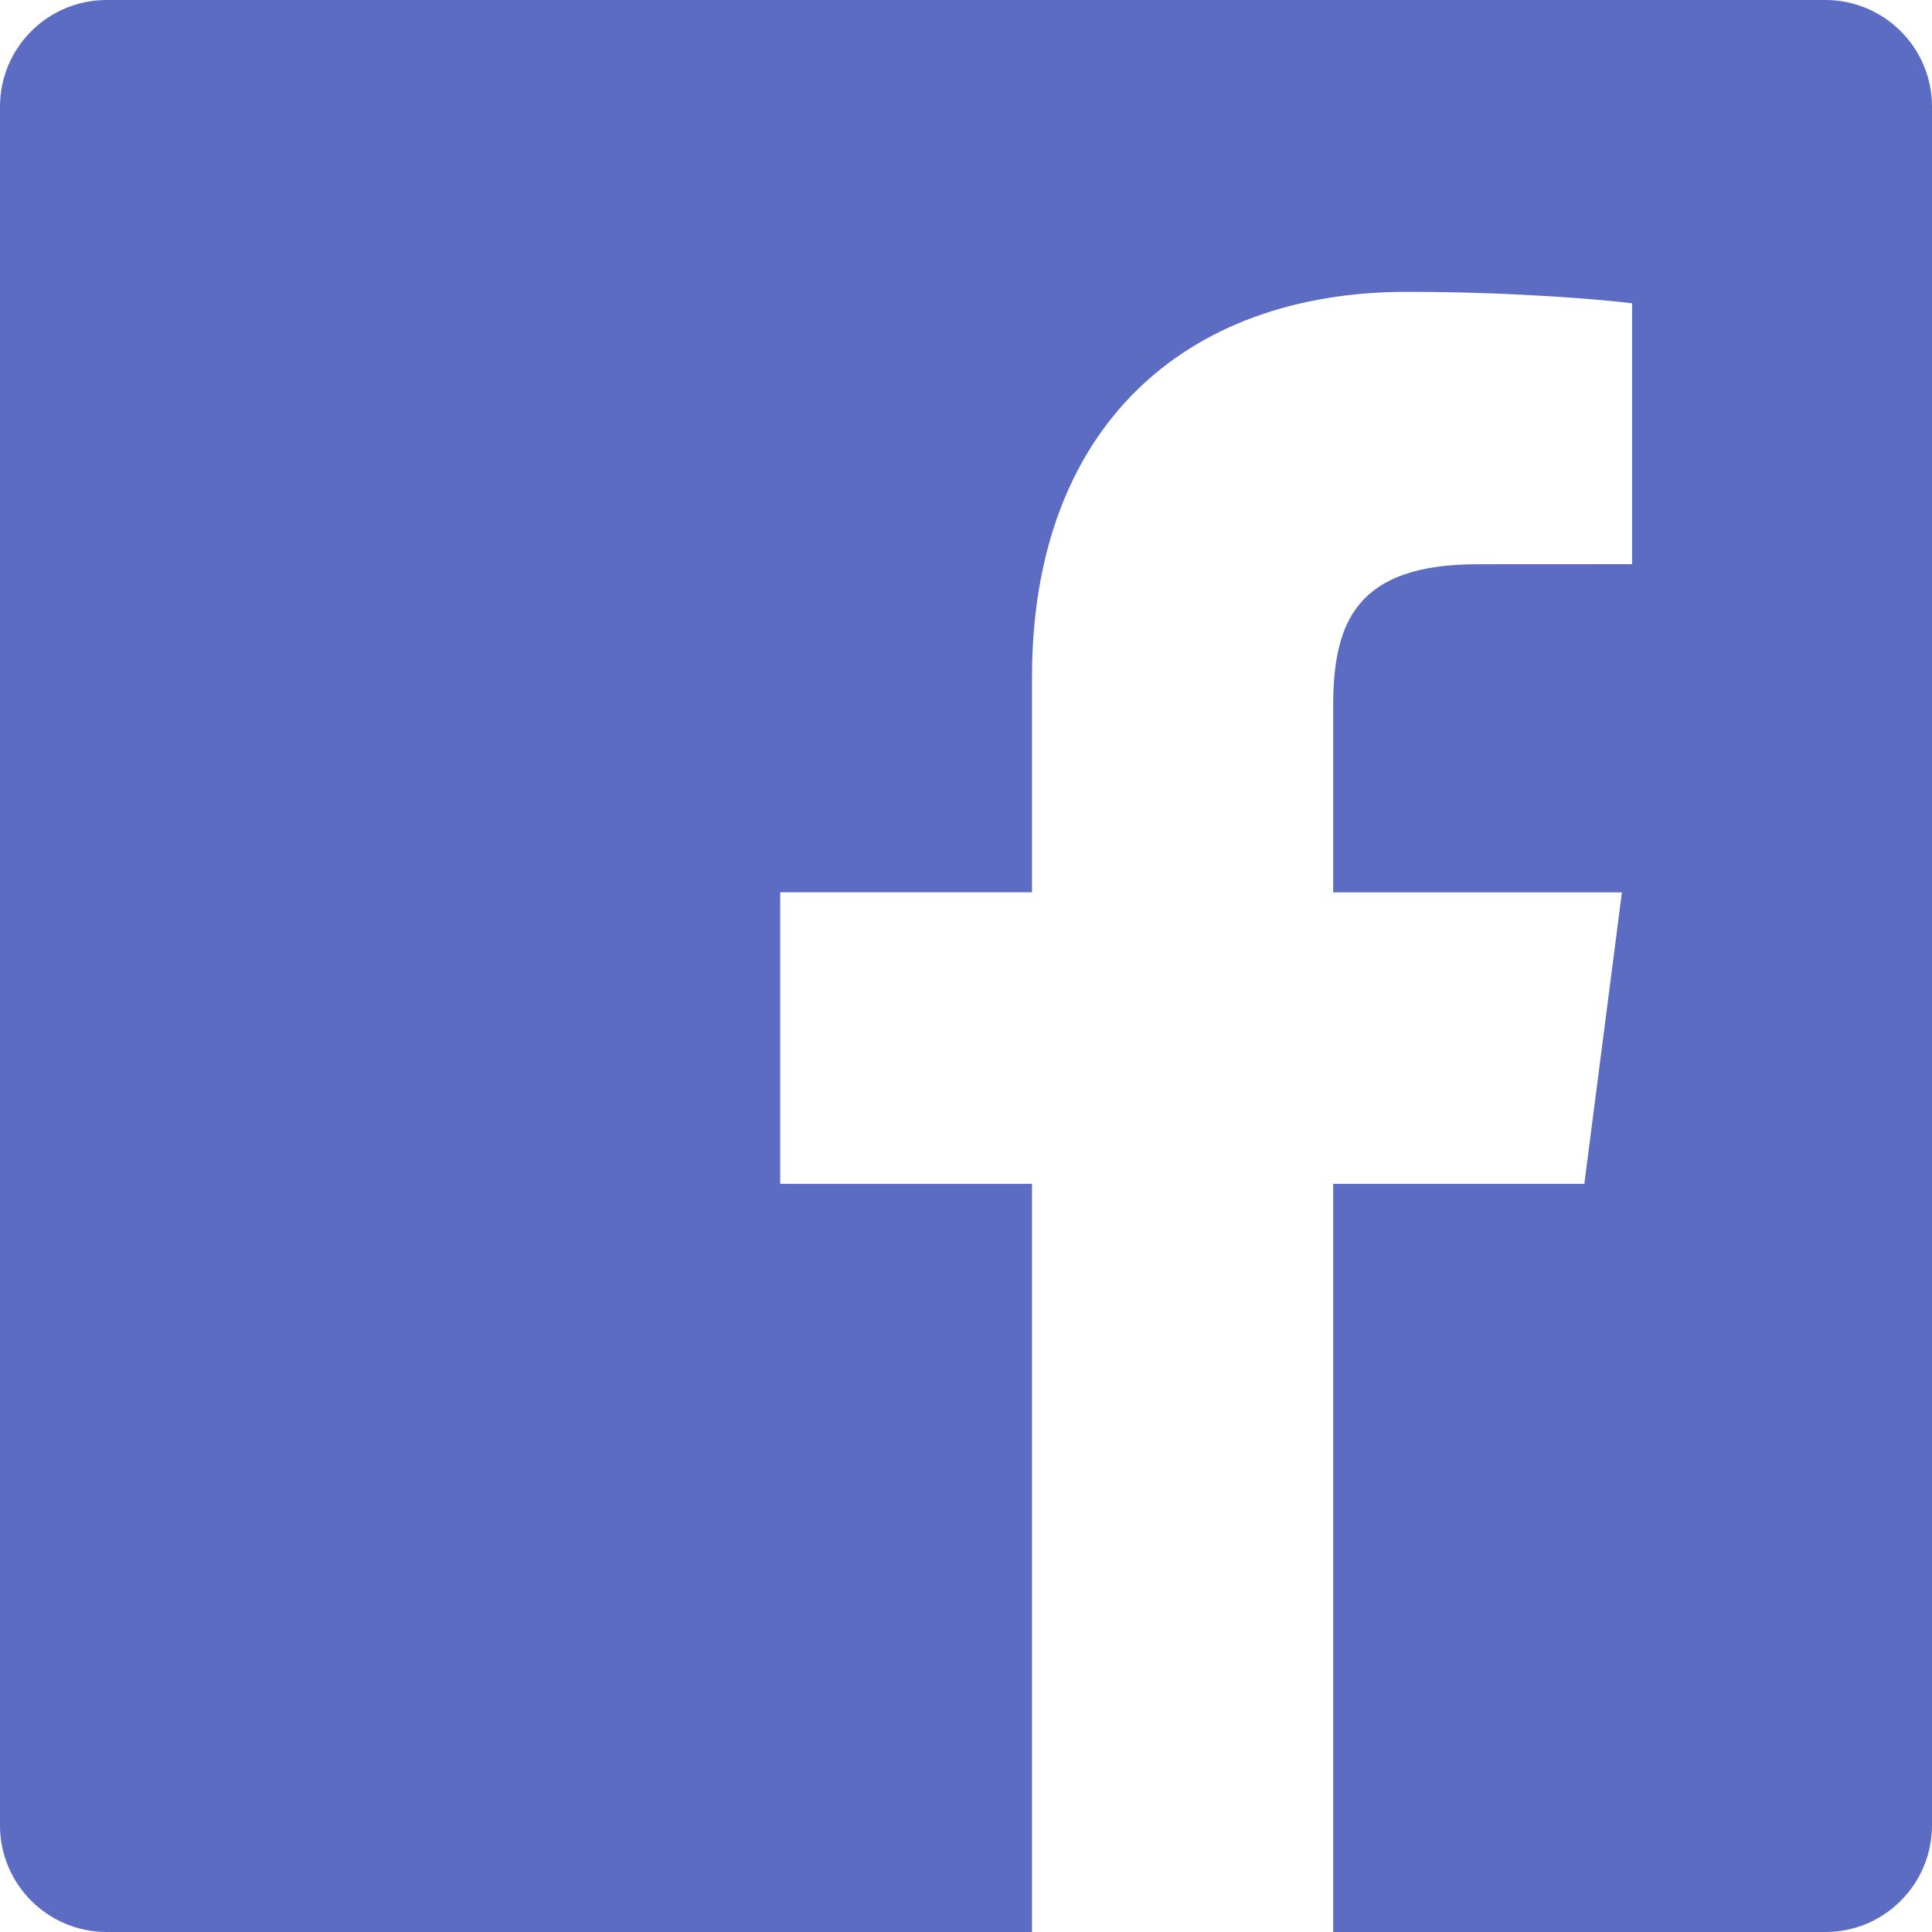 <?xml version="1.0" encoding="UTF-8"?>
<svg width="42px" height="42px" viewBox="0 0 42 42" version="1.1" xmlns="http://www.w3.org/2000/svg" xmlns:xlink="http://www.w3.org/1999/xlink">
    <!-- Generator: sketchtool 61.2 (101010) - https://sketch.com -->
    <title>8BA46B0E-0819-4145-A5F6-40670032563C@3x</title>
    <desc>Created with sketchtool.</desc>
    <g id="High-fidelity" stroke="none" stroke-width="1" fill="none" fill-rule="evenodd">
        <g id="Home-v2.1-Copy-65" transform="translate(-987, -5669)" fill="#5B6CC2" fill-rule="nonzero">
            <path d="M1026.681,5669 L989.319,5669 C988.038,5669 987,5670.038 987,5671.319 L987,5708.683 C987,5709.962 988.038,5711 989.319,5711 L1009.435,5711 L1009.435,5694.735 L1003.961,5694.735 L1003.961,5688.397 L1009.435,5688.397 L1009.435,5683.723 C1009.435,5678.298 1012.748,5675.344 1017.588,5675.344 C1019.907,5675.344 1021.899,5675.517 1022.48,5675.594 L1022.48,5681.264 L1019.123,5681.266 C1016.491,5681.266 1015.982,5682.517 1015.982,5684.351 L1015.982,5688.399 L1022.259,5688.399 L1021.442,5694.737 L1015.982,5694.737 L1015.982,5711 L1026.685,5711 C1027.962,5711 1029,5709.962 1029,5708.681 L1029,5671.319 C1029,5670.038 1027.962,5669 1026.681,5669 Z" id="Path-Copy-7"></path>
        </g>
    </g>
</svg>